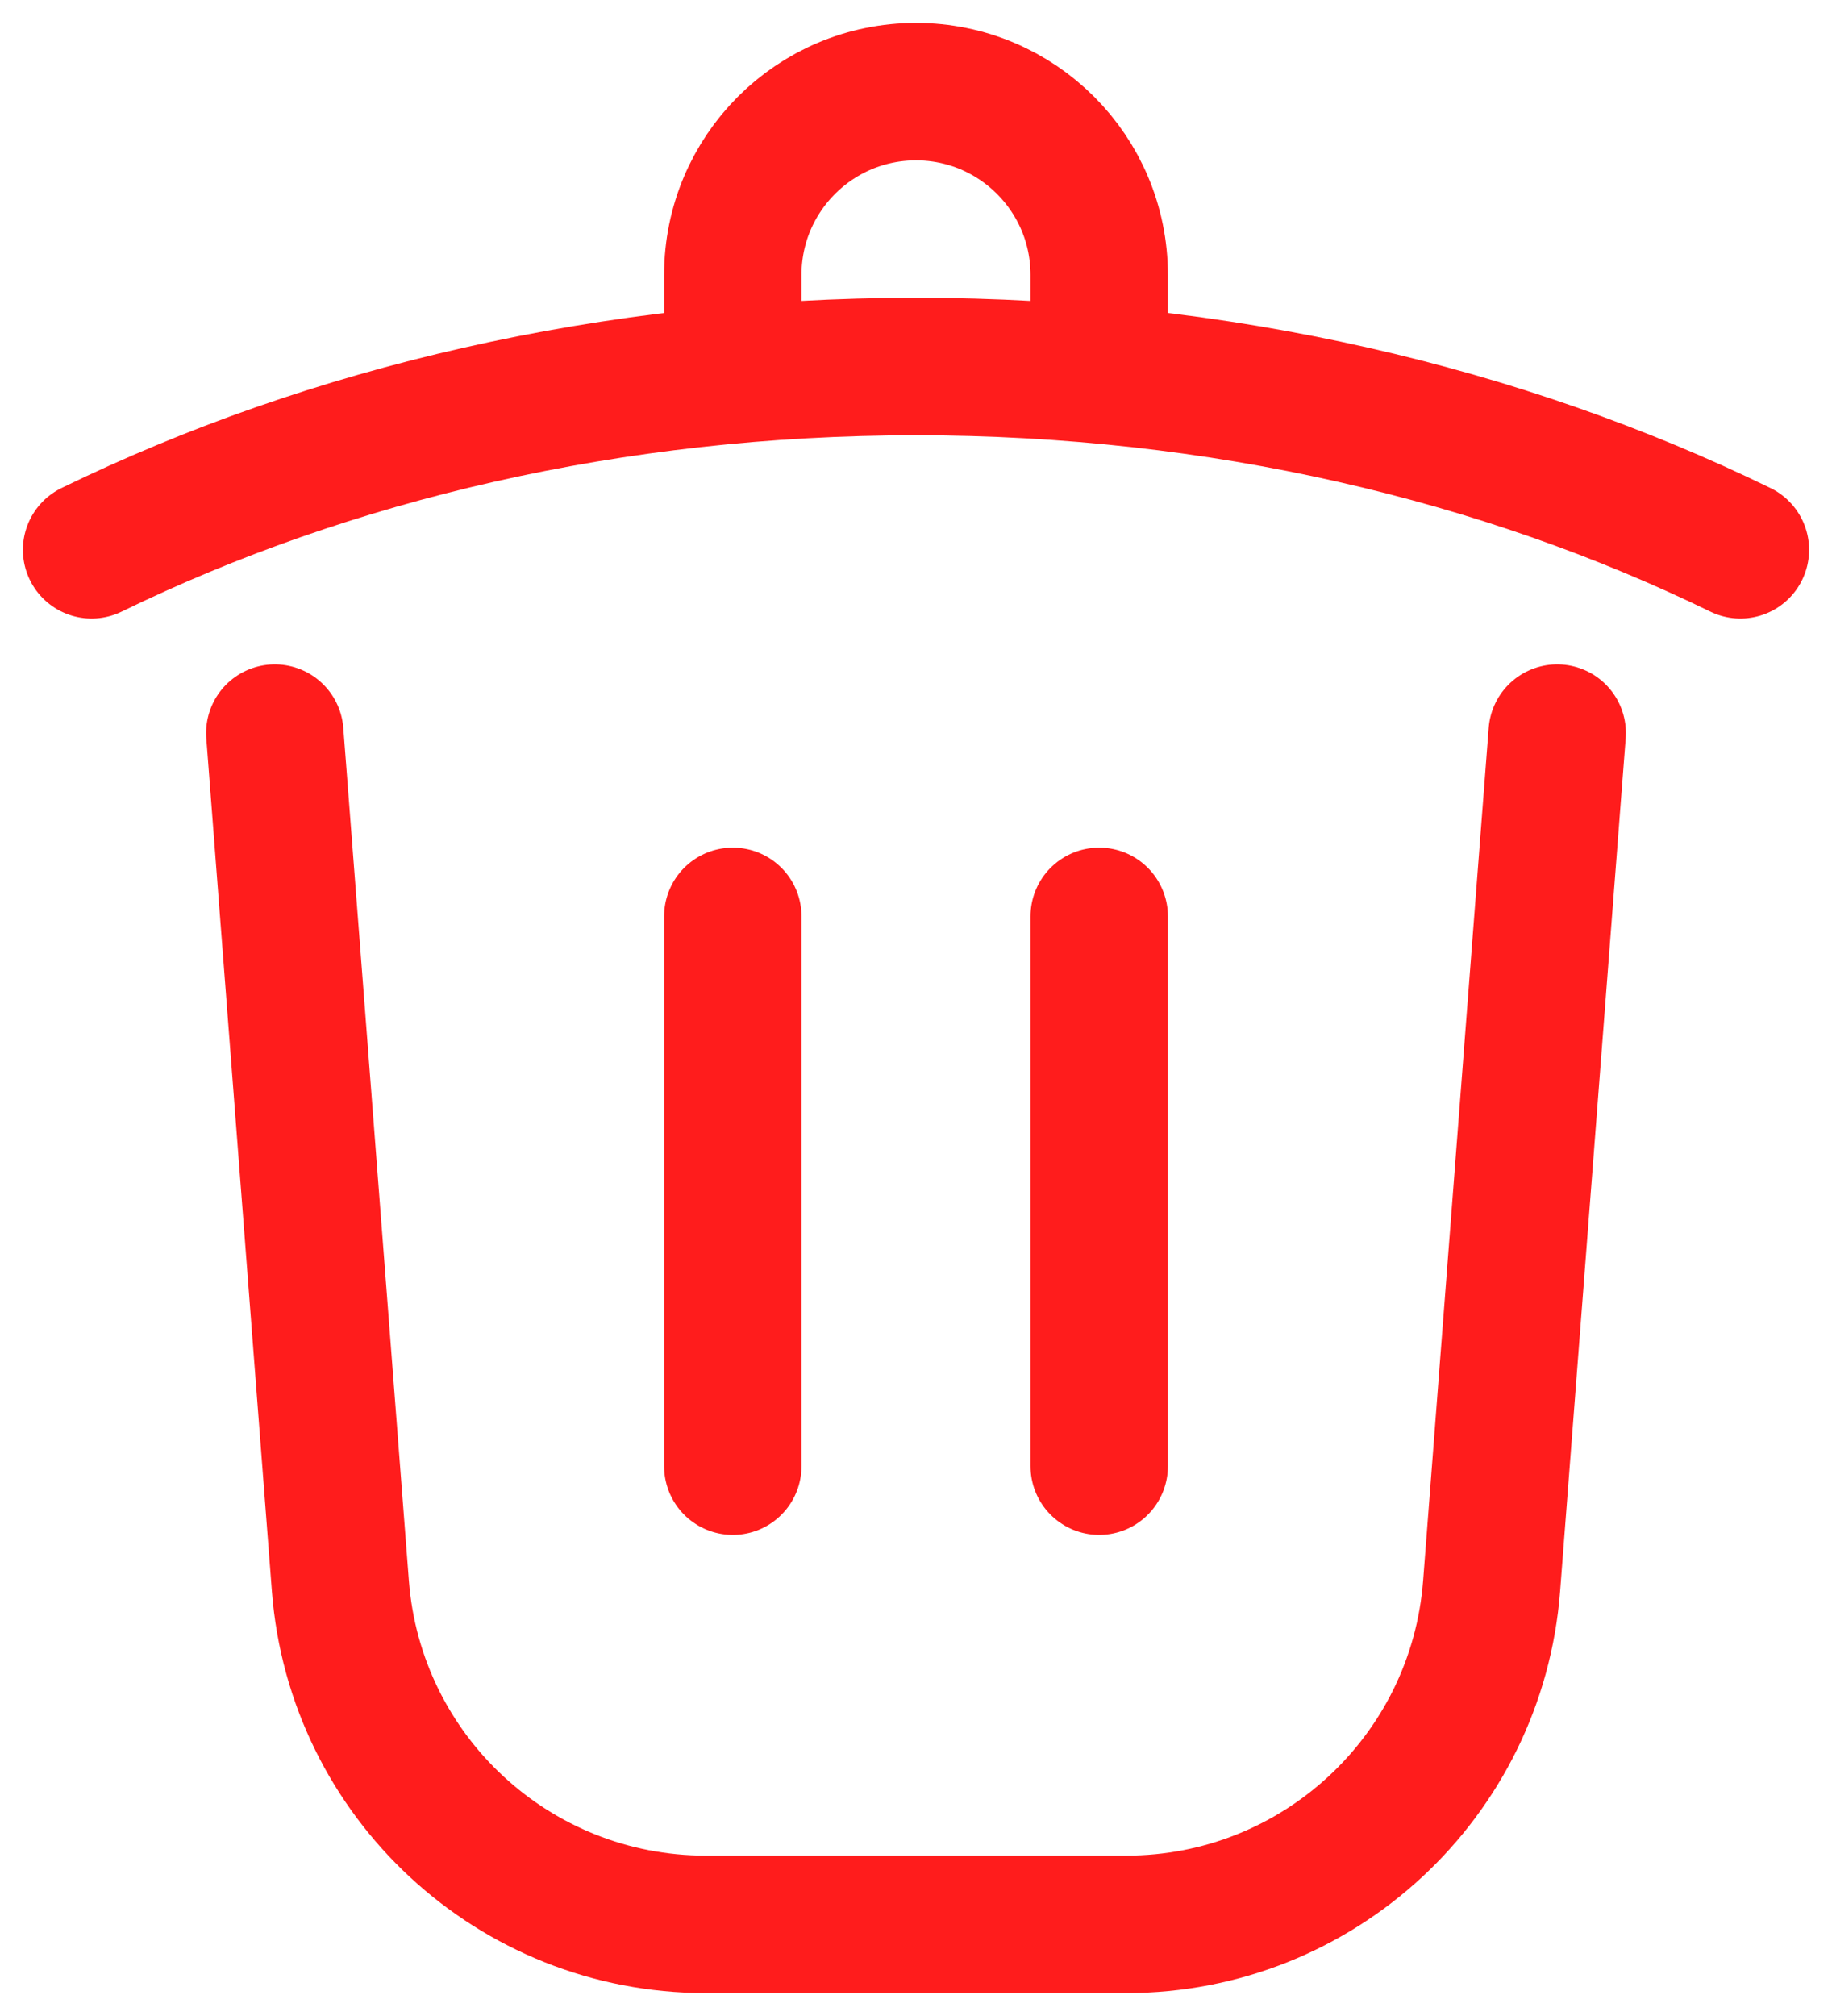 <svg width="20" height="22" viewBox="0 0 20 22" fill="none" xmlns="http://www.w3.org/2000/svg">
<path d="M17 8L16.284 17.307C16.124 19.391 14.386 21 12.296 21H7.704C5.614 21 3.876 19.391 3.716 17.307L3 8M19 6C16.402 4.734 13.314 4 10 4C6.686 4 3.598 4.734 1 6M8 4V3C8 1.895 8.895 1 10 1C11.105 1 12 1.895 12 3V4M8 10V16M12 10V16" stroke="#FF1C1C" stroke-width="1.5" stroke-linecap="round"/>
</svg>
